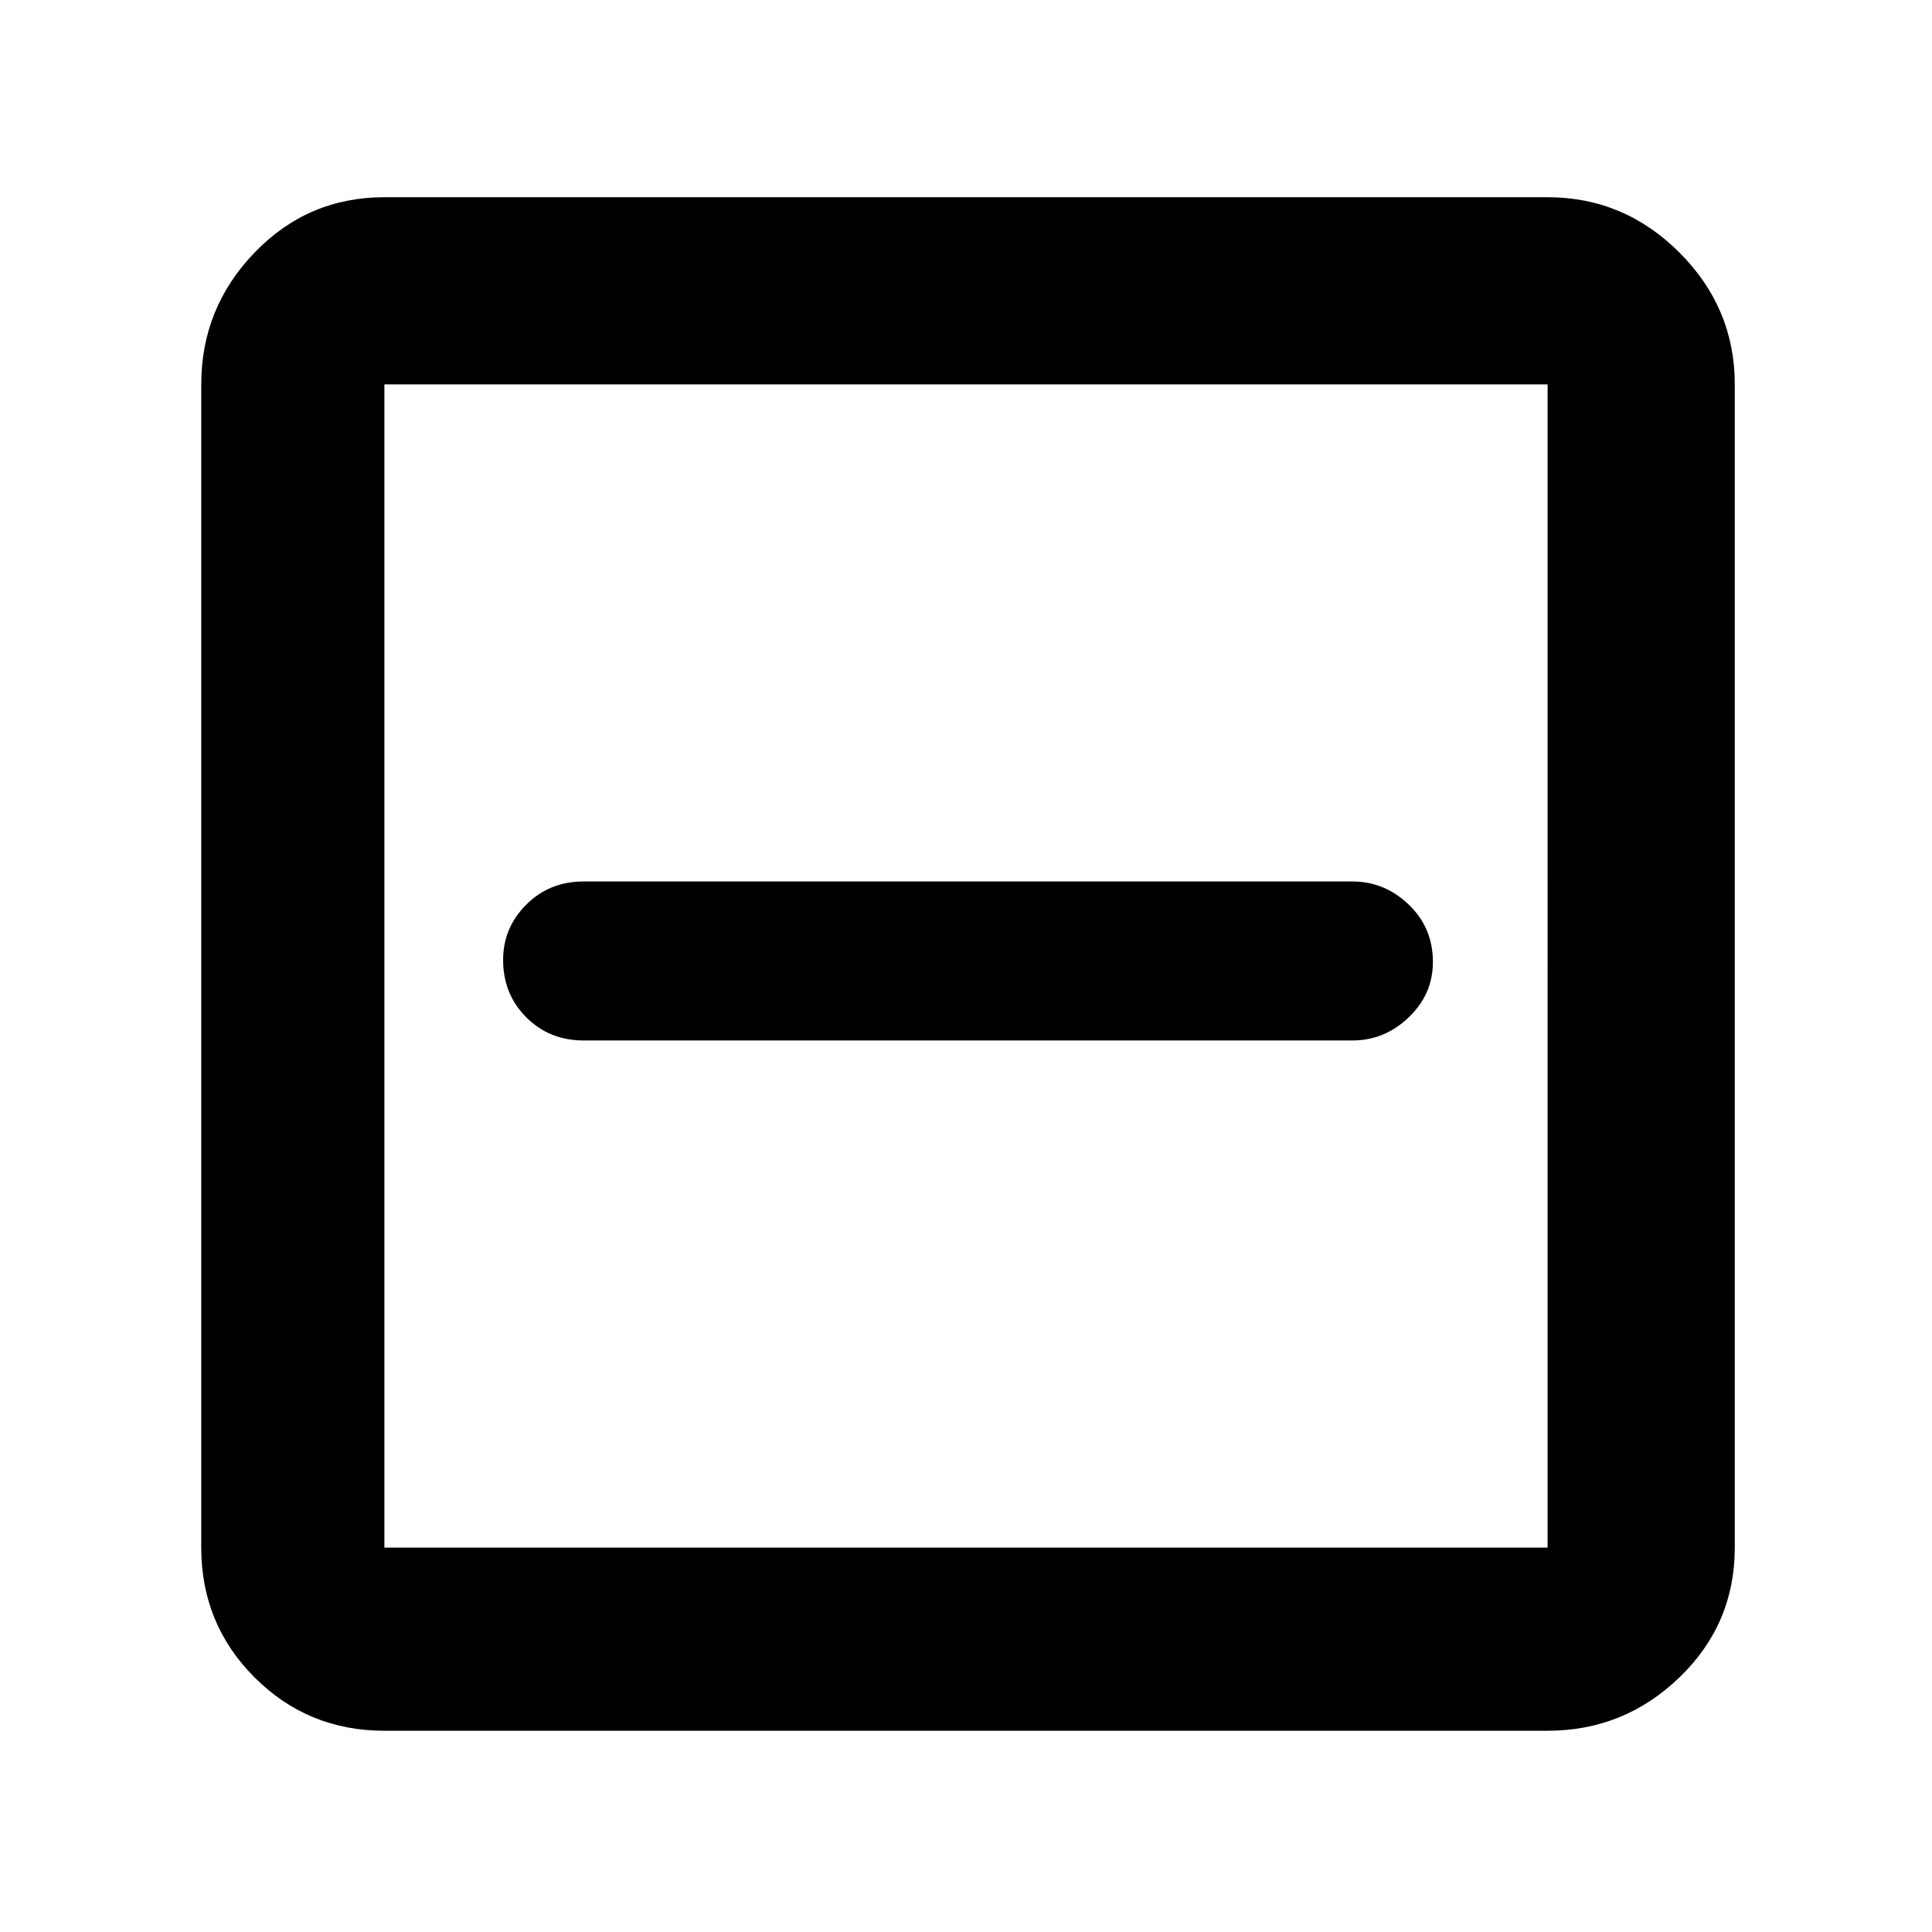<svg xmlns="http://www.w3.org/2000/svg" height="48" width="48"><path d="M14.5 25.85h19.1q.8 0 1.4-.575.6-.575.6-1.375 0-.85-.6-1.425-.6-.575-1.4-.575H14.5q-.85 0-1.425.575-.575.575-.575 1.375 0 .85.575 1.425.575.575 1.425.575ZM9.55 43q-1.9 0-3.225-1.325Q5 40.35 5 38.45V9.55q0-1.9 1.325-3.275T9.55 4.9h28.9q1.9 0 3.275 1.375T43.1 9.55v28.9q0 1.9-1.375 3.225Q40.35 43 38.45 43Zm0-4.55h28.9V9.55H9.55v28.9Zm0 0V9.55v28.9Z"/></svg>